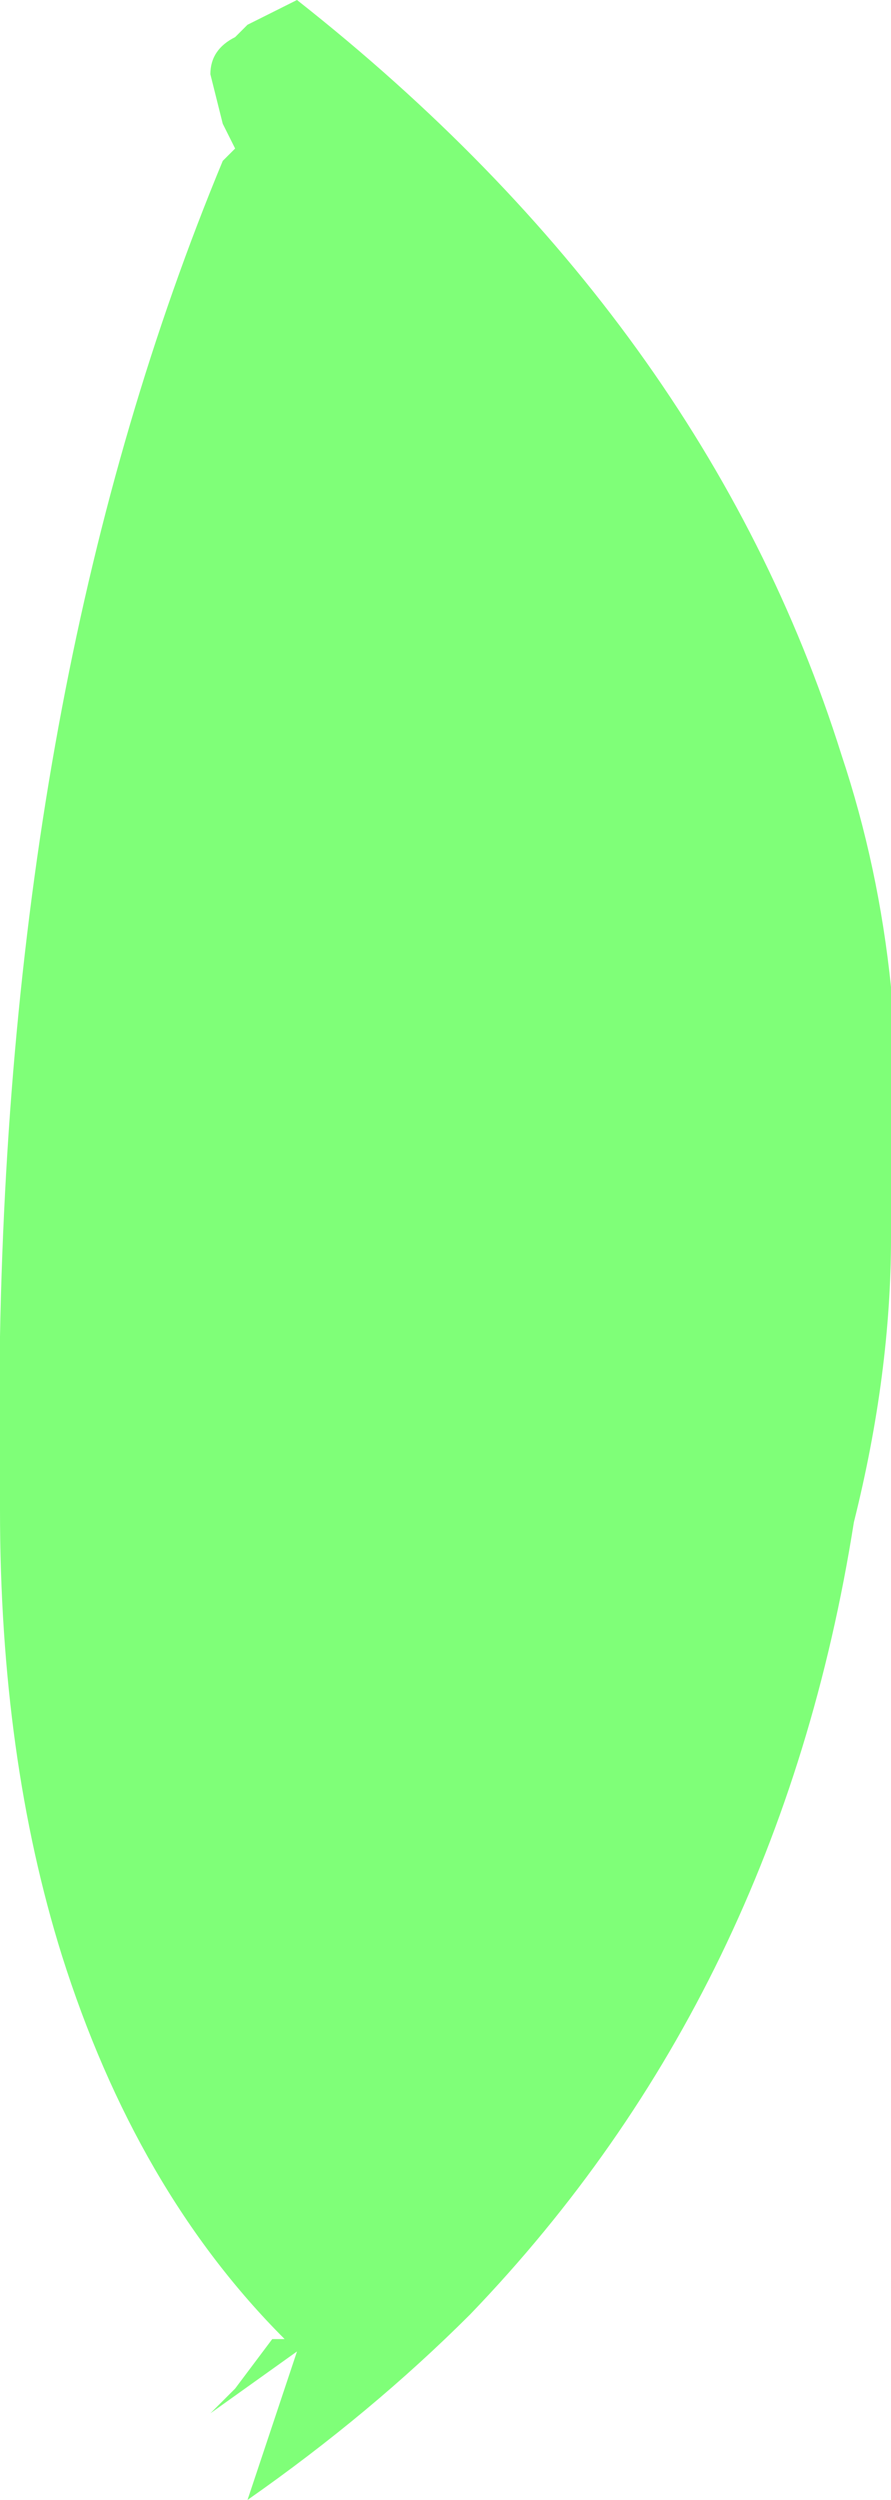 <?xml version="1.0" encoding="UTF-8" standalone="no"?>
<svg xmlns:ffdec="https://www.free-decompiler.com/flash" xmlns:xlink="http://www.w3.org/1999/xlink" ffdec:objectType="shape" height="10.1px" width="3.6px" xmlns="http://www.w3.org/2000/svg">
  <g transform="matrix(1.0, 0.0, 0.0, 1.0, 1.8, 5.05)">
    <path d="M1.8 -0.05 Q1.8 0.5 1.65 1.1 1.35 3.0 0.1 4.3 -0.3 4.7 -0.8 5.05 L-0.6 4.45 -0.95 4.7 -0.85 4.6 -0.7 4.4 -0.65 4.4 Q-1.25 3.8 -1.55 2.85 -1.8 2.05 -1.8 1.05 L-1.8 0.35 Q-1.75 -2.35 -0.9 -4.4 L-0.85 -4.45 -0.9 -4.55 -0.95 -4.75 Q-0.95 -4.85 -0.85 -4.9 L-0.8 -4.95 -0.6 -5.05 Q1.05 -3.75 1.6 -2.0 1.9 -1.1 1.8 -0.05" fill="#7fff78" fill-rule="evenodd" stroke="none"/>
  </g>
</svg>
